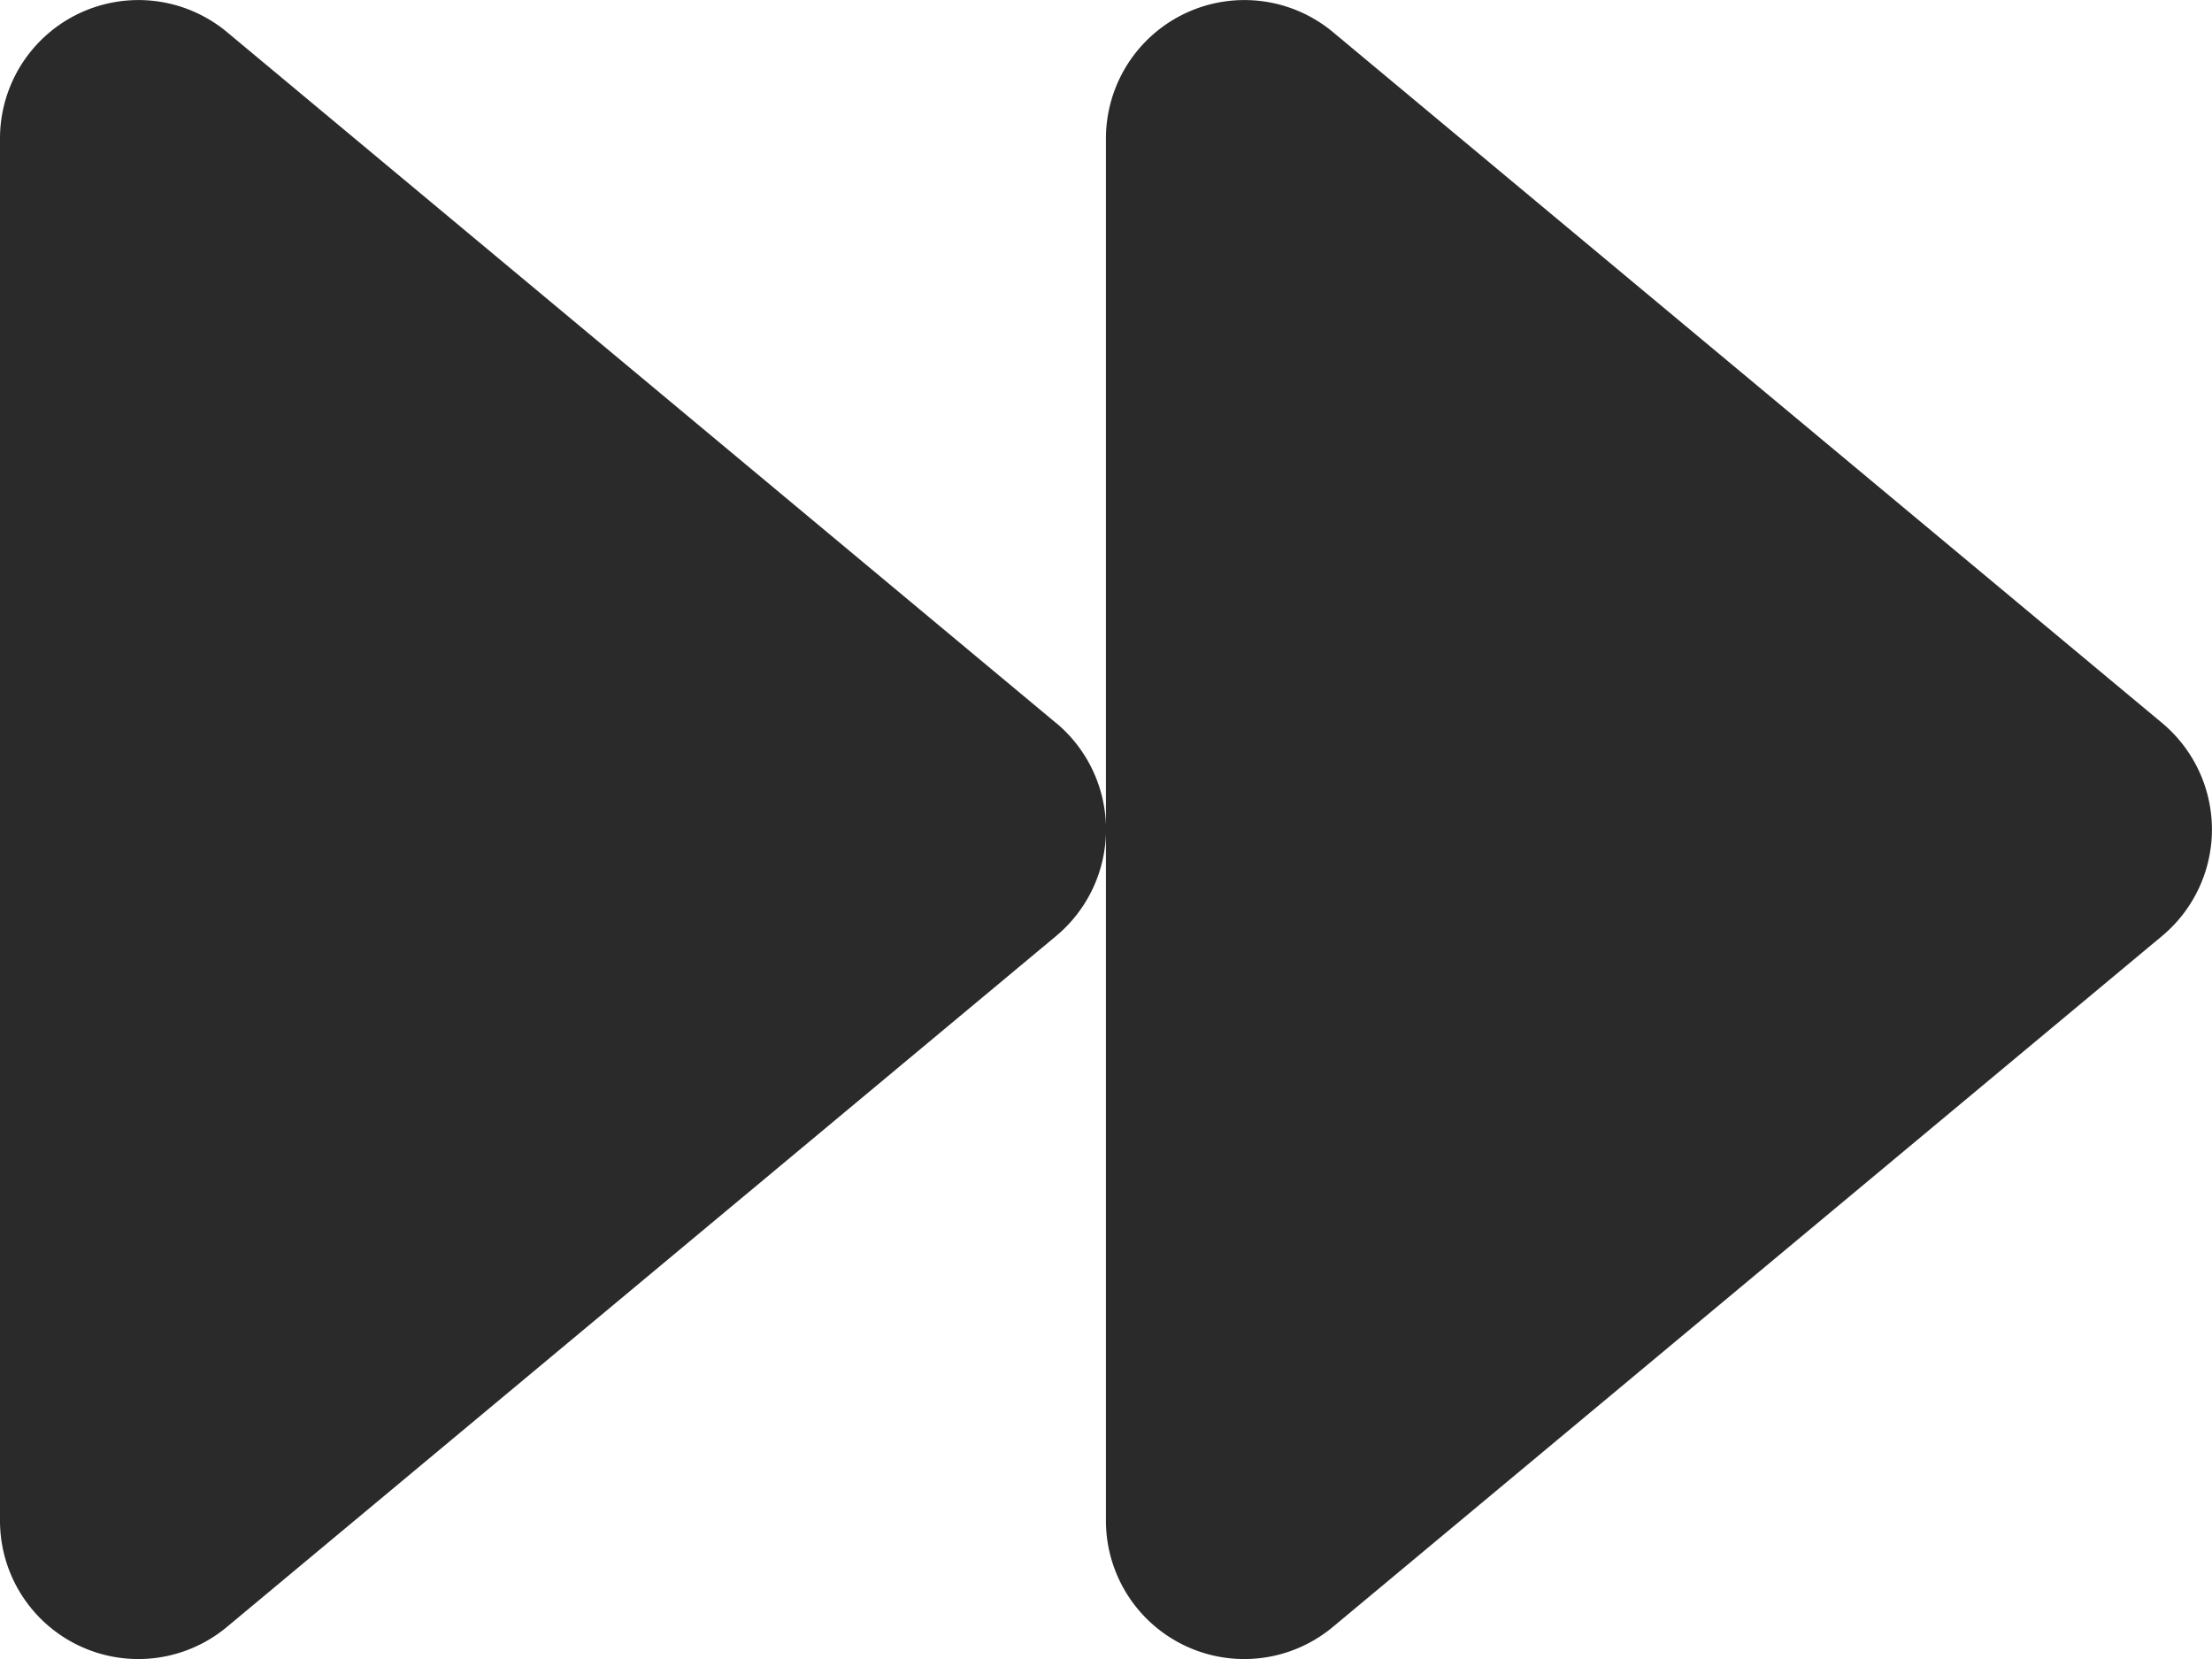 <svg xmlns="http://www.w3.org/2000/svg" width="18.183" height="13.64" viewBox="0 0 18.183 13.64">
  <path id="Icon_awesome-forward" data-name="Icon awesome-forward" d="M17.775,10.445,10.956,4.763a1.138,1.138,0,0,0-1.865.874V17a1.137,1.137,0,0,0,1.865.874l6.819-5.682a1.14,1.14,0,0,0,0-1.747Zm-9.092,0L1.865,4.763A1.138,1.138,0,0,0,0,5.636V17a1.137,1.137,0,0,0,1.865.874l6.819-5.682a1.14,1.14,0,0,0,0-1.747Z" transform="translate(0 -4.5)" fill="#2a2a2a"/>
</svg>
